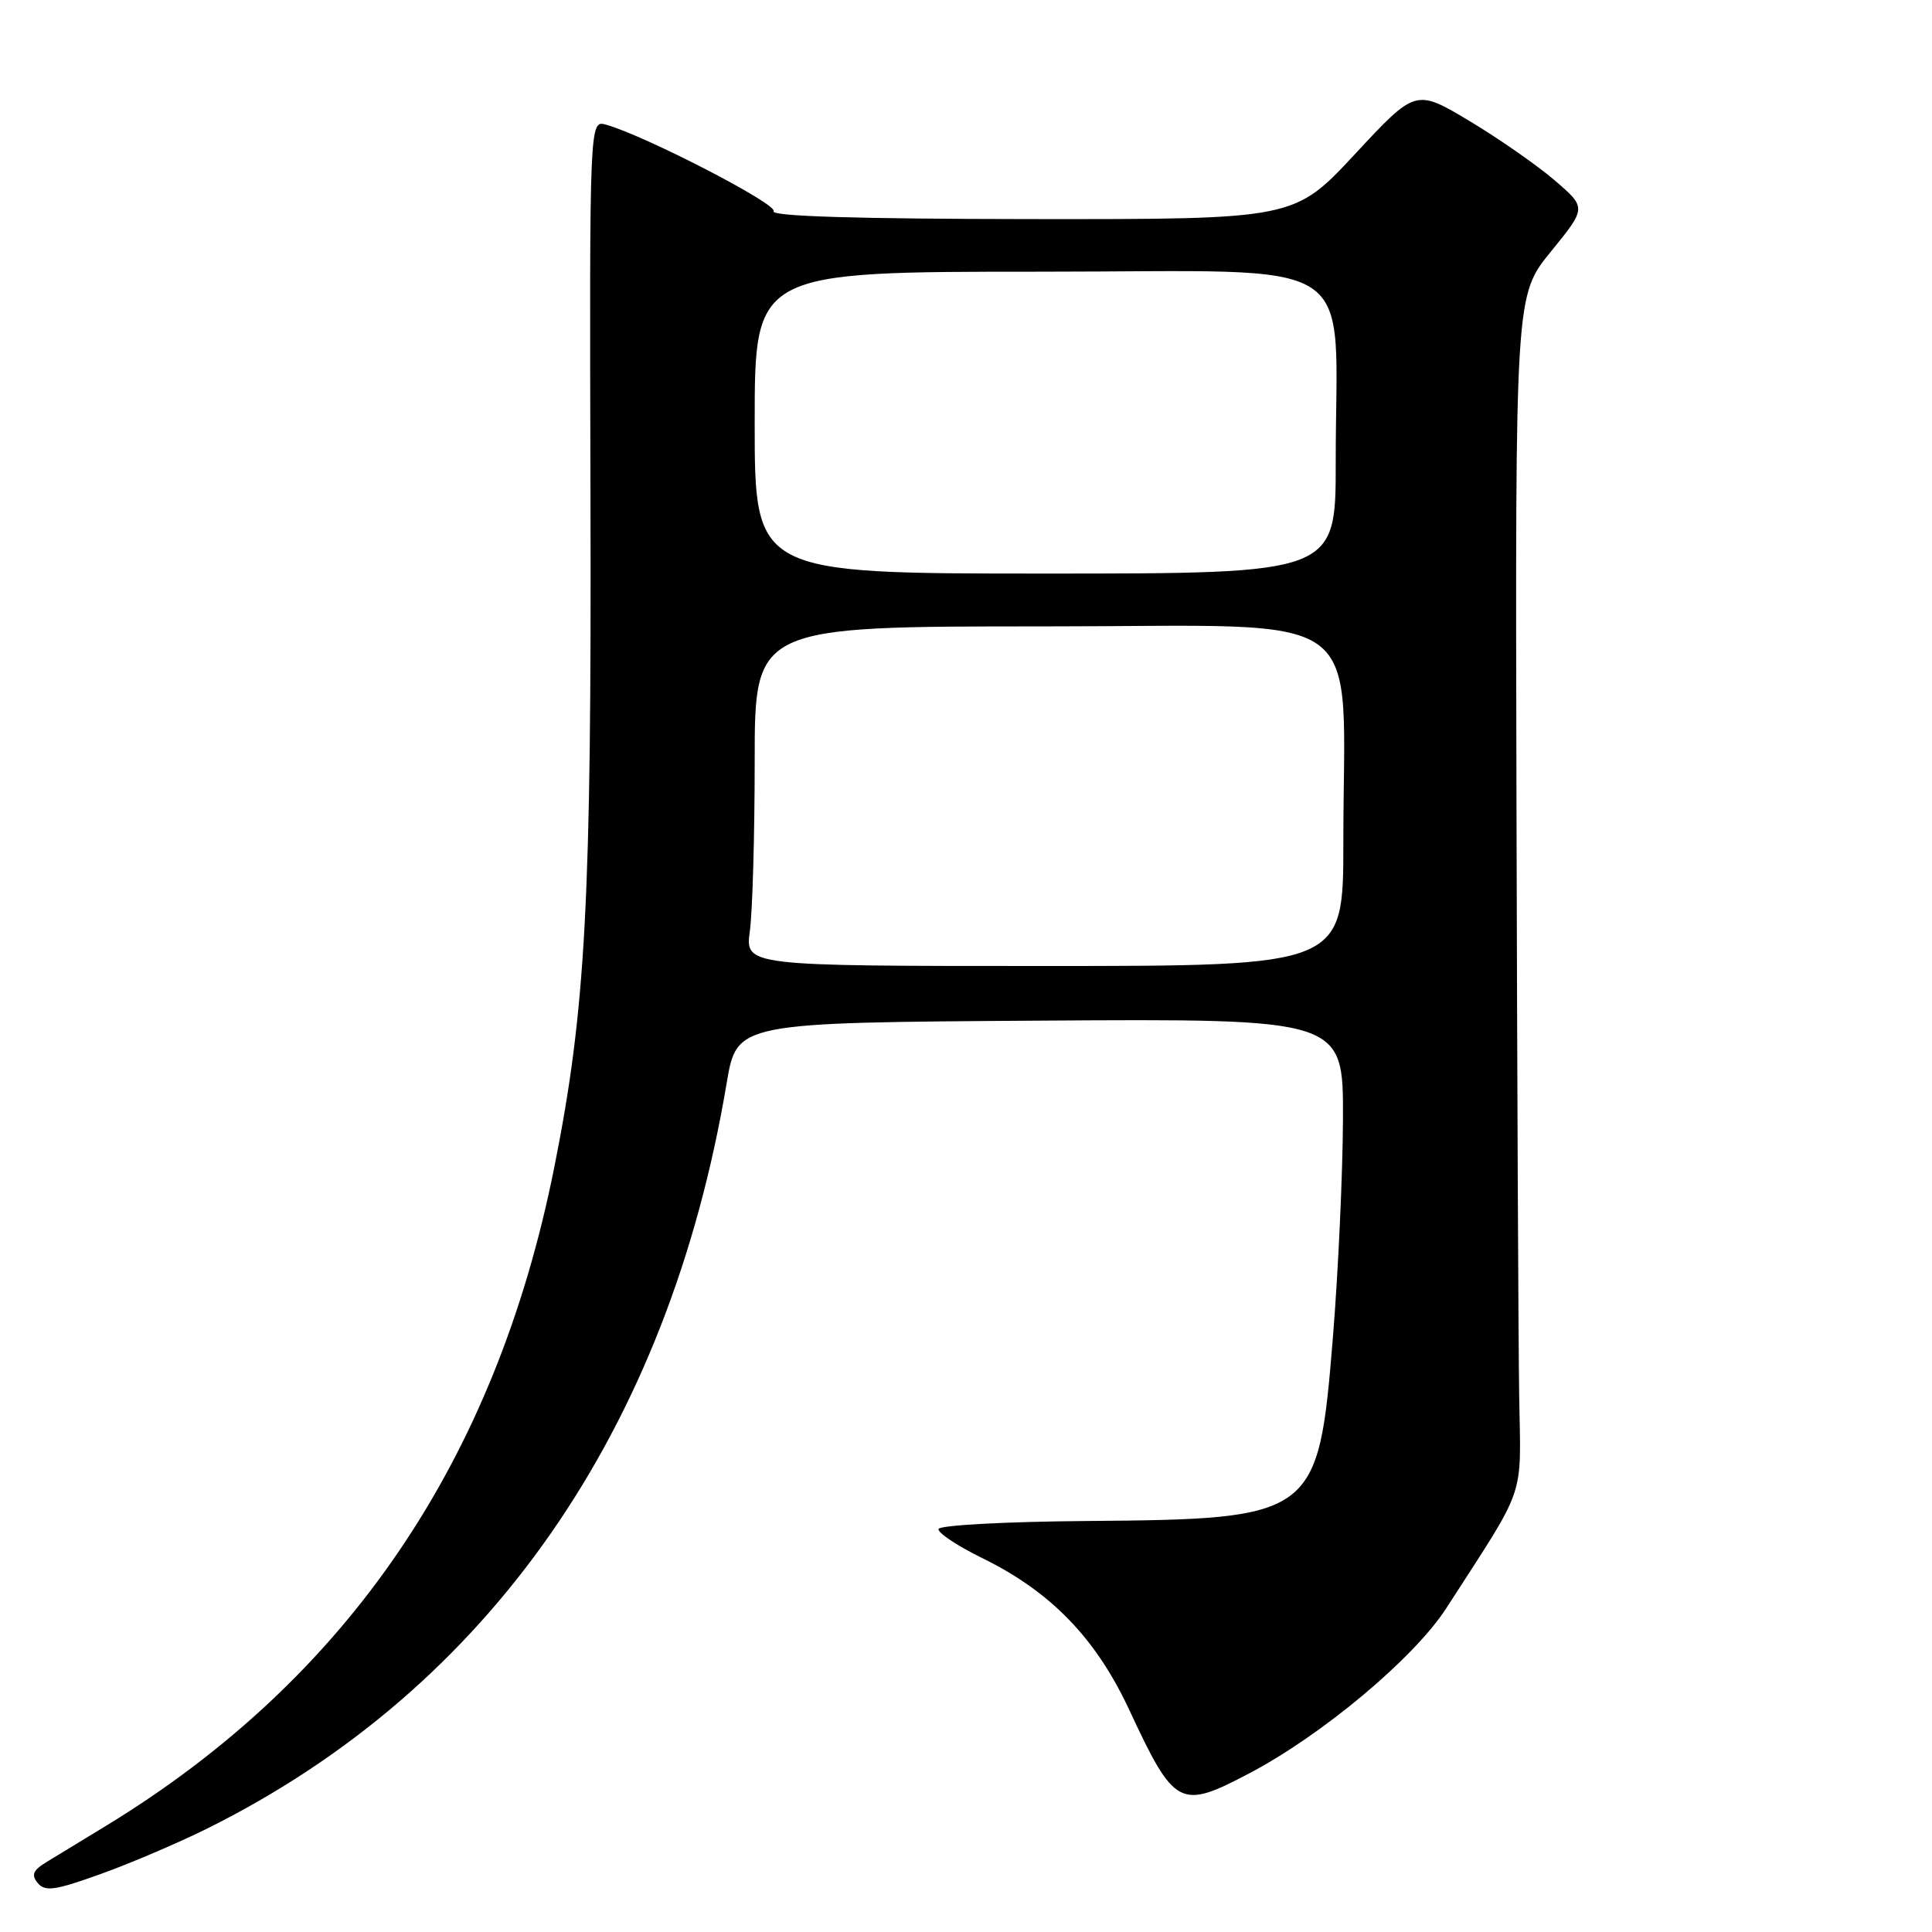 <?xml version="1.0" encoding="UTF-8" standalone="no"?>
<!DOCTYPE svg PUBLIC "-//W3C//DTD SVG 1.1//EN" "http://www.w3.org/Graphics/SVG/1.1/DTD/svg11.dtd" >
<svg xmlns="http://www.w3.org/2000/svg" xmlns:xlink="http://www.w3.org/1999/xlink" version="1.1" viewBox="0 0 256 256">
 <g >
 <path fill="currentColor"
d=" M 27.50 242.27 C 64.77 223.72 88.57 189.55 96.29 143.50 C 97.64 135.50 97.64 135.50 137.82 135.24 C 178.00 134.98 178.00 134.98 177.95 148.24 C 177.92 155.53 177.32 168.61 176.61 177.30 C 174.68 200.99 174.27 201.29 144.05 201.54 C 133.35 201.62 124.49 202.10 124.36 202.60 C 124.23 203.09 126.85 204.84 130.18 206.47 C 139.23 210.90 145.20 217.07 149.60 226.50 C 155.64 239.46 156.33 239.82 165.51 234.99 C 175.22 229.89 187.40 219.68 191.65 213.08 C 202.39 196.42 201.52 198.95 201.30 185.00 C 201.19 178.12 201.03 142.49 200.94 105.82 C 200.78 39.14 200.78 39.14 205.50 33.34 C 210.23 27.53 210.23 27.53 206.03 23.92 C 203.72 21.93 198.63 18.38 194.71 16.03 C 187.58 11.77 187.58 11.77 179.54 20.42 C 171.50 29.06 171.50 29.06 136.69 29.03 C 113.54 29.01 102.09 28.66 102.51 27.99 C 103.08 27.07 85.48 17.97 80.30 16.52 C 78.11 15.90 78.11 15.90 78.24 65.70 C 78.39 119.43 77.62 133.75 73.46 154.60 C 65.69 193.58 46.05 222.44 14.00 241.96 C 10.97 243.81 7.46 245.95 6.18 246.72 C 4.36 247.83 4.11 248.43 5.01 249.52 C 5.98 250.68 7.30 250.49 13.33 248.32 C 17.27 246.91 23.65 244.18 27.50 242.27 Z  M 99.36 123.36 C 99.71 120.81 100.00 110.68 100.00 100.86 C 100.00 83.00 100.00 83.00 138.36 83.00 C 182.28 83.00 178.00 79.90 178.00 111.65 C 178.00 128.00 178.00 128.00 138.36 128.00 C 98.73 128.00 98.73 128.00 99.36 123.36 Z  M 100.00 56.00 C 100.00 36.00 100.00 36.00 137.86 36.00 C 181.29 36.00 176.97 33.22 176.99 61.25 C 177.00 76.00 177.00 76.00 138.50 76.00 C 100.00 76.00 100.00 76.00 100.00 56.00 Z "/>
</g>
</svg>